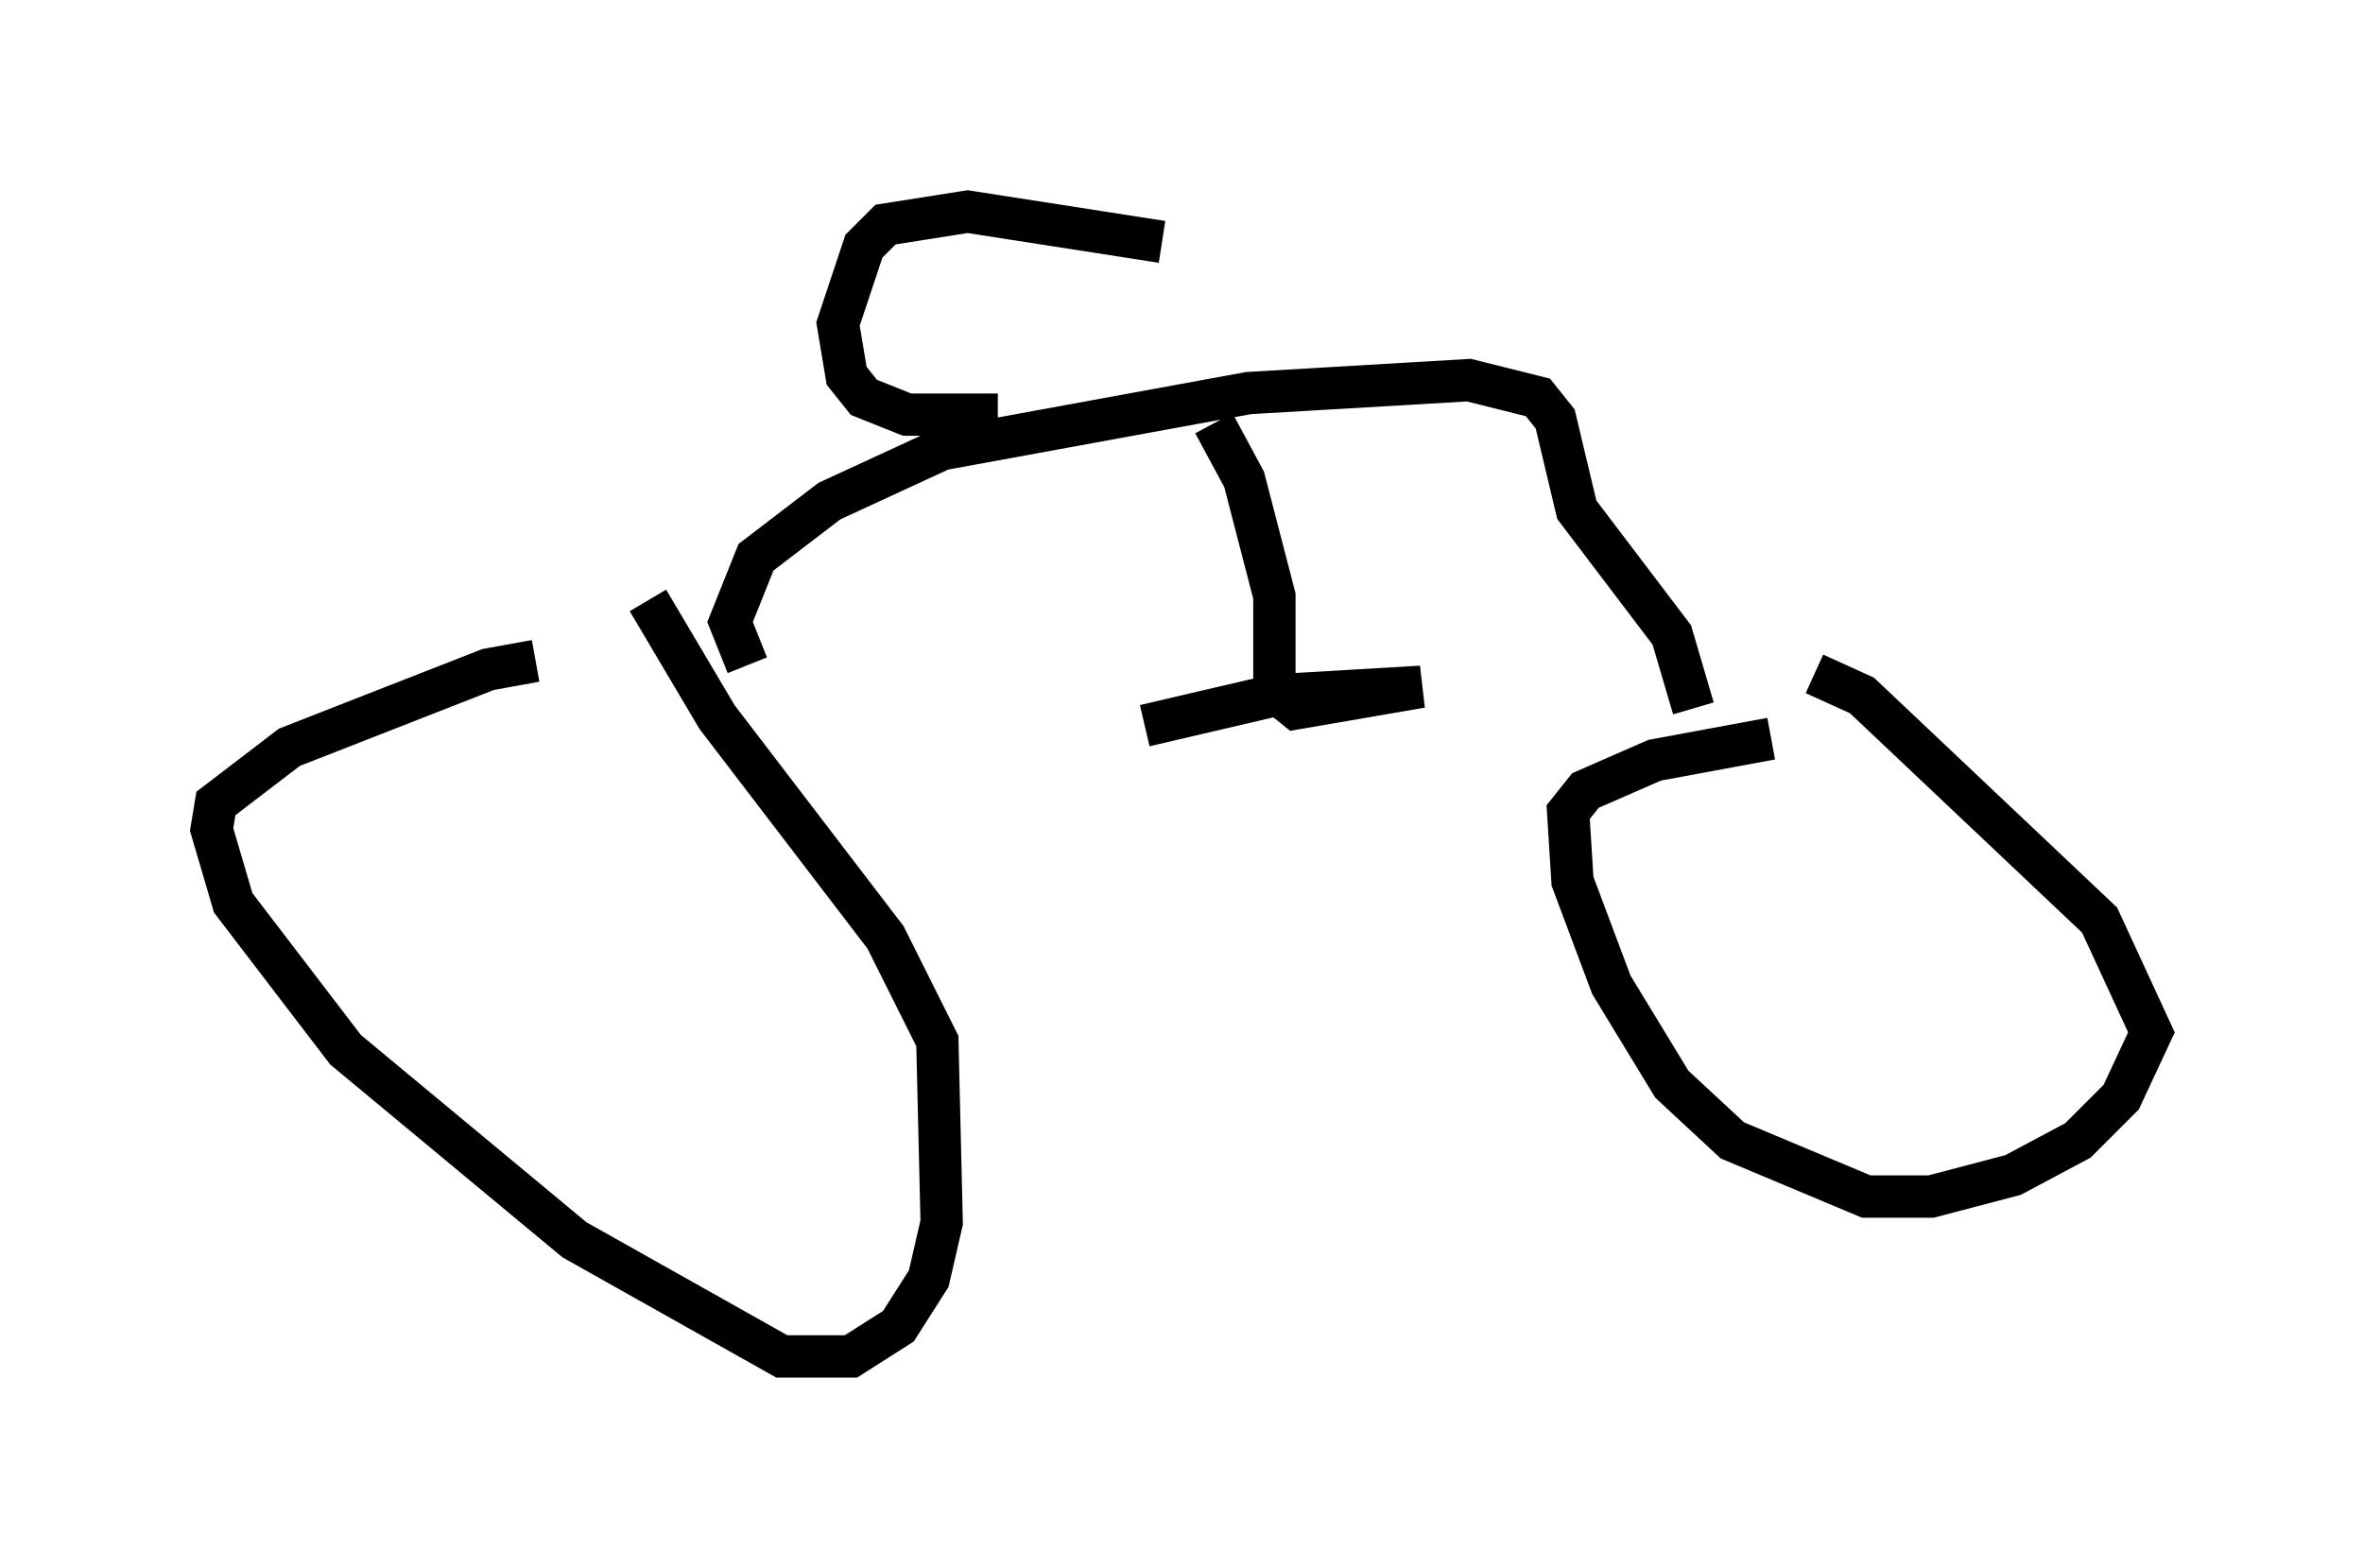 <?xml version="1.0" encoding="utf-8" ?>
<svg baseProfile="full" height="37.052" version="1.1" width="55.836" xmlns="http://www.w3.org/2000/svg" xmlns:ev="http://www.w3.org/2001/xml-events" xmlns:xlink="http://www.w3.org/1999/xlink"><defs /><rect fill="white" height="37.052" width="55.836" x="0" y="0" /><path d="M16.229, 15.923 m-3.573, -0.306 l-1.123, 0.204 -4.696, 1.838 l-1.735, 1.327 -0.102, 0.613 l0.51, 1.735 2.654, 3.471 l5.41, 4.492 4.9, 2.756 l1.633, 0.0 1.123, -0.715 l0.715, -1.123 0.306, -1.327 l-0.102, -4.288 -1.225, -2.45 l-3.981, -5.206 -1.633, -2.756 m26.542, 3.267 l-2.756, 0.51 -1.633, 0.715 l-0.408, 0.51 0.102, 1.633 l0.919, 2.45 1.429, 2.348 l1.429, 1.327 3.165, 1.327 l1.531, 0.0 1.94, -0.51 l1.531, -0.817 1.021, -1.021 l0.715, -1.531 -1.225, -2.654 l-5.615, -5.308 -1.123, -0.51 m-25.215, -0.204 l-0.408, -1.021 0.613, -1.531 l1.735, -1.327 2.654, -1.225 l7.248, -1.327 5.206, -0.306 l1.633, 0.408 0.408, 0.51 l0.51, 2.144 2.246, 2.96 l0.51, 1.735 m-11.331, -6.738 l0.715, 1.327 0.715, 2.756 l0.0, 2.246 0.51, 0.408 l2.96, -0.51 -3.471, 0.204 l-3.063, 0.715 m-3.471, -7.35 l-2.144, 0.0 -1.021, -0.408 l-0.408, -0.51 -0.204, -1.225 l0.613, -1.838 0.51, -0.51 l1.94, -0.306 4.594, 0.715 " fill="none" stroke="black" stroke-width="1" /></svg>